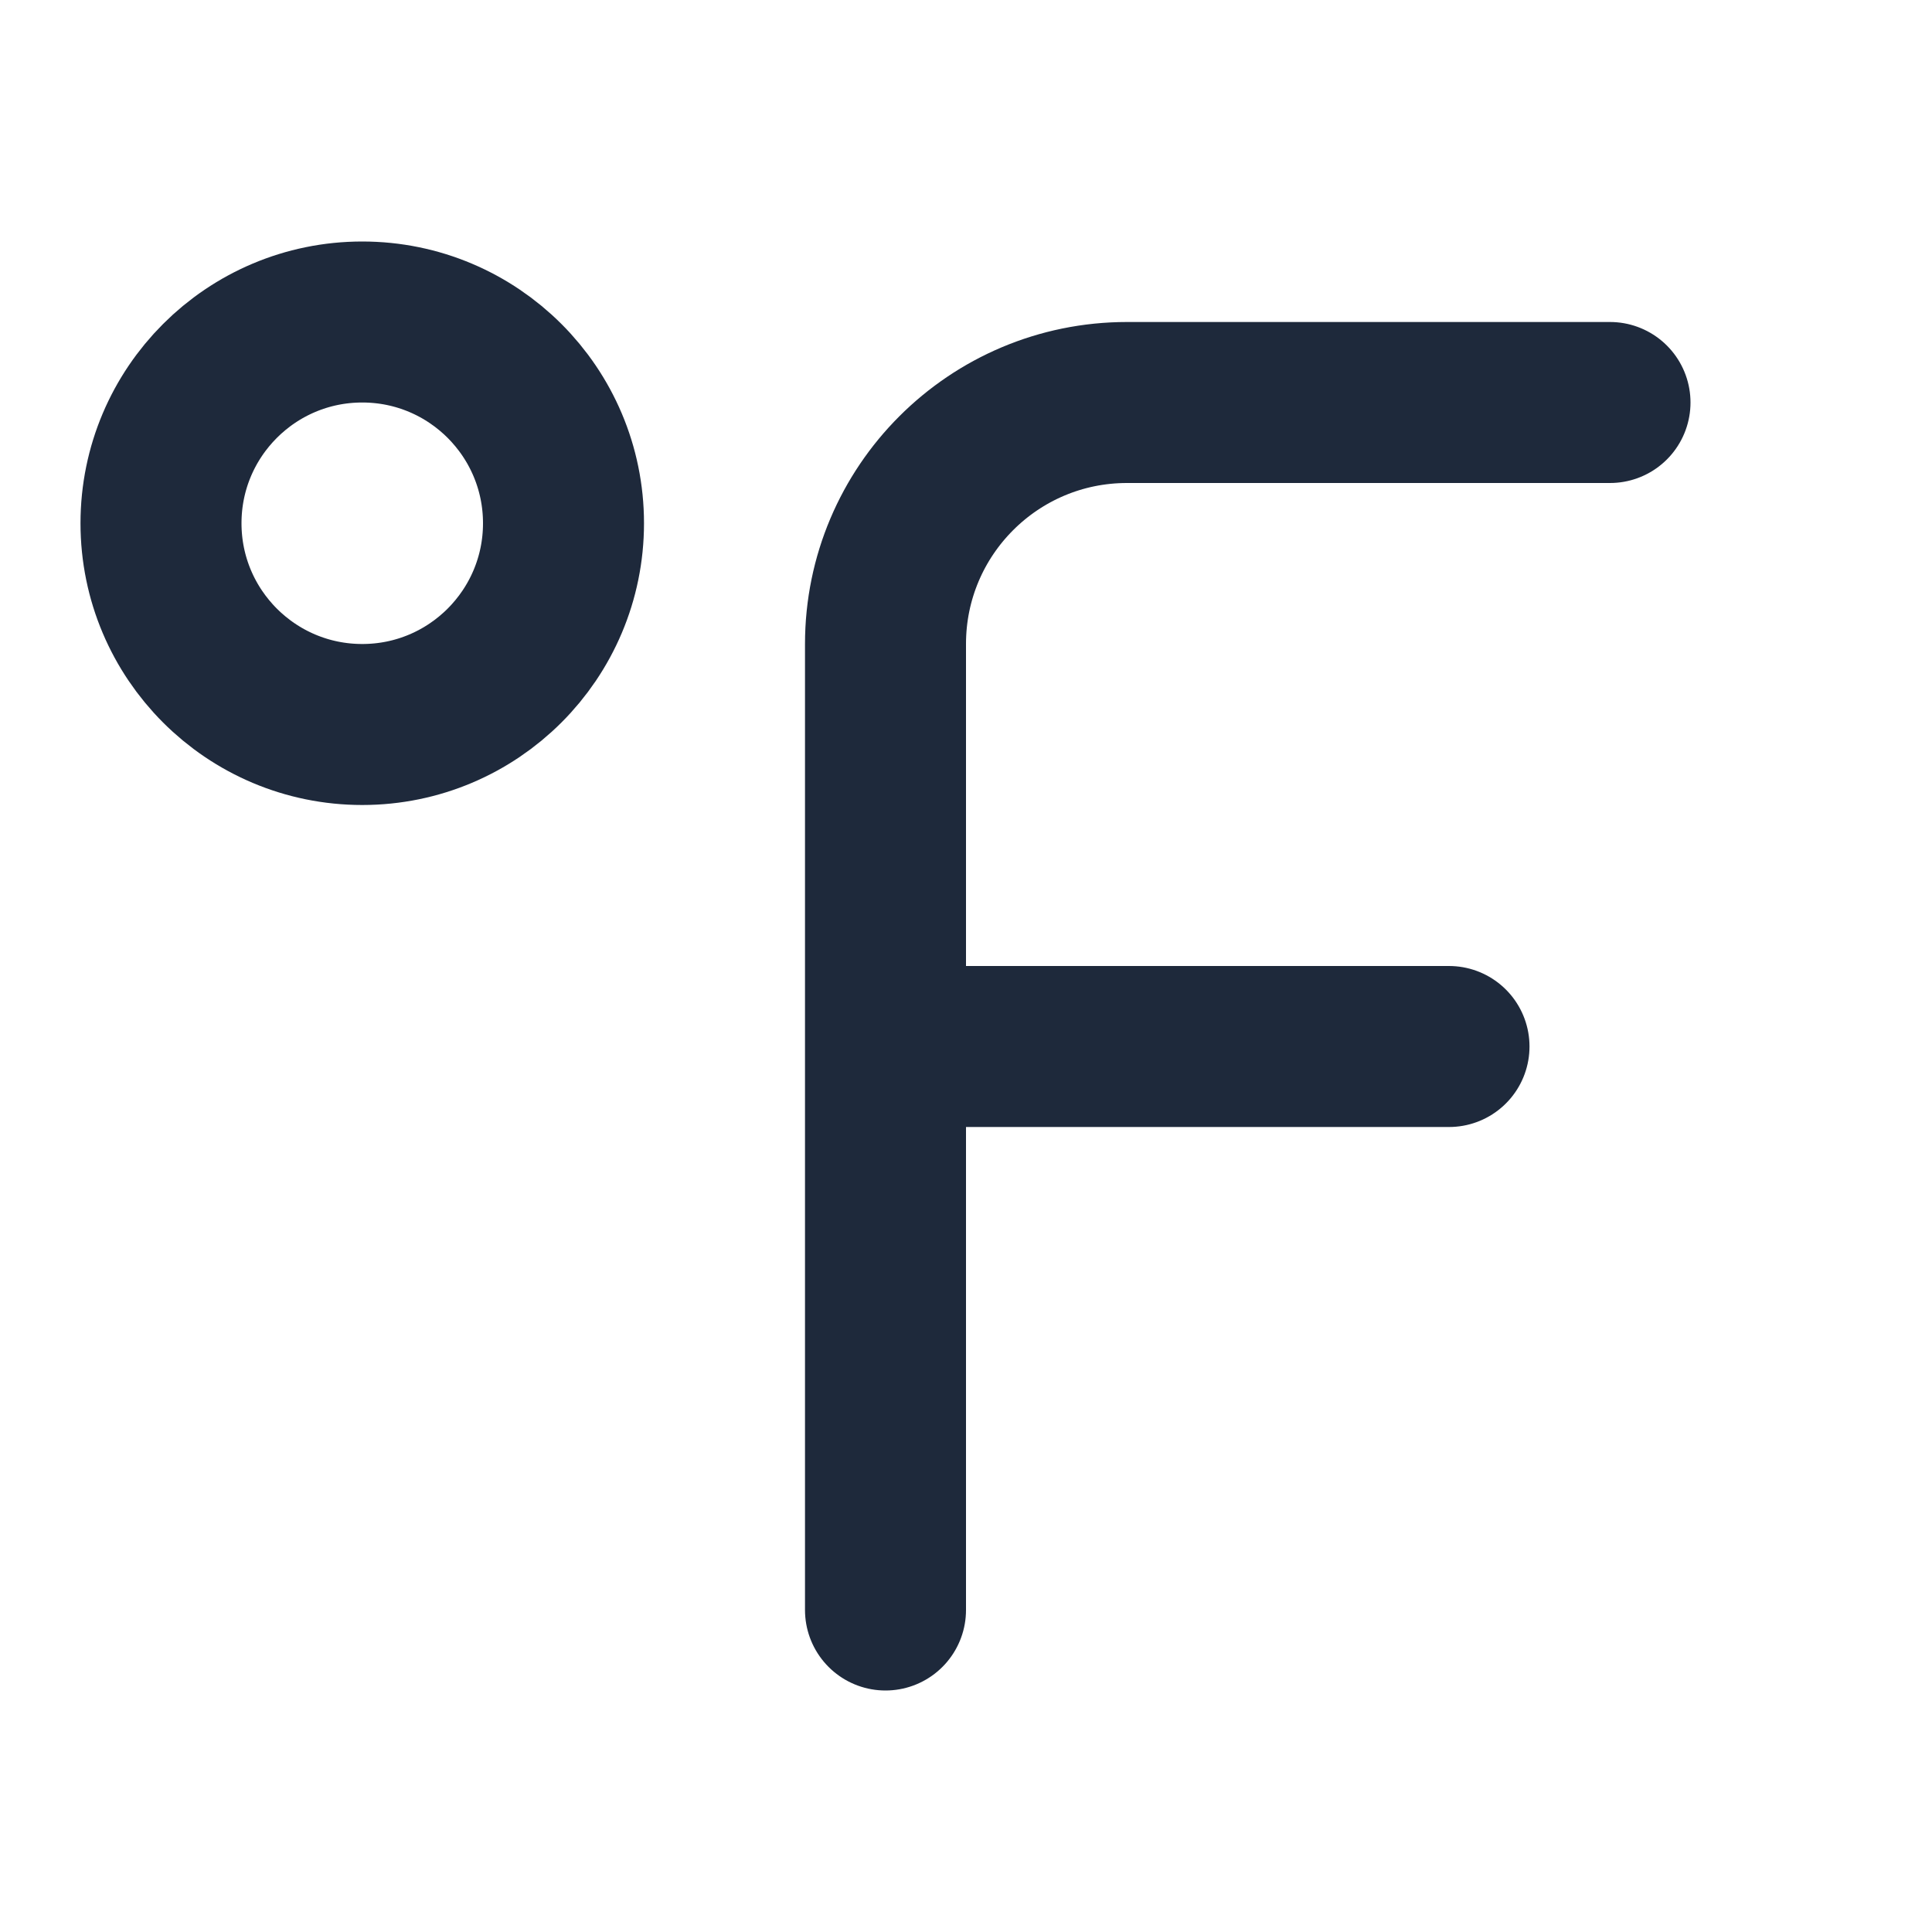<svg width="24" height="24" viewBox="0 0 24 24" fill="none" xmlns="http://www.w3.org/2000/svg">
<circle cx="4.5" cy="6.5" r="2.5" stroke="#1E293B" stroke-width="2" stroke-linecap="round" stroke-linejoin="round"/>
<path d="M20 5H14C12.343 5 11 6.343 11 8V13M11 13V20M11 13H18" stroke="#1E293B" stroke-width="2" stroke-linecap="round" stroke-linejoin="round"/>
</svg>
